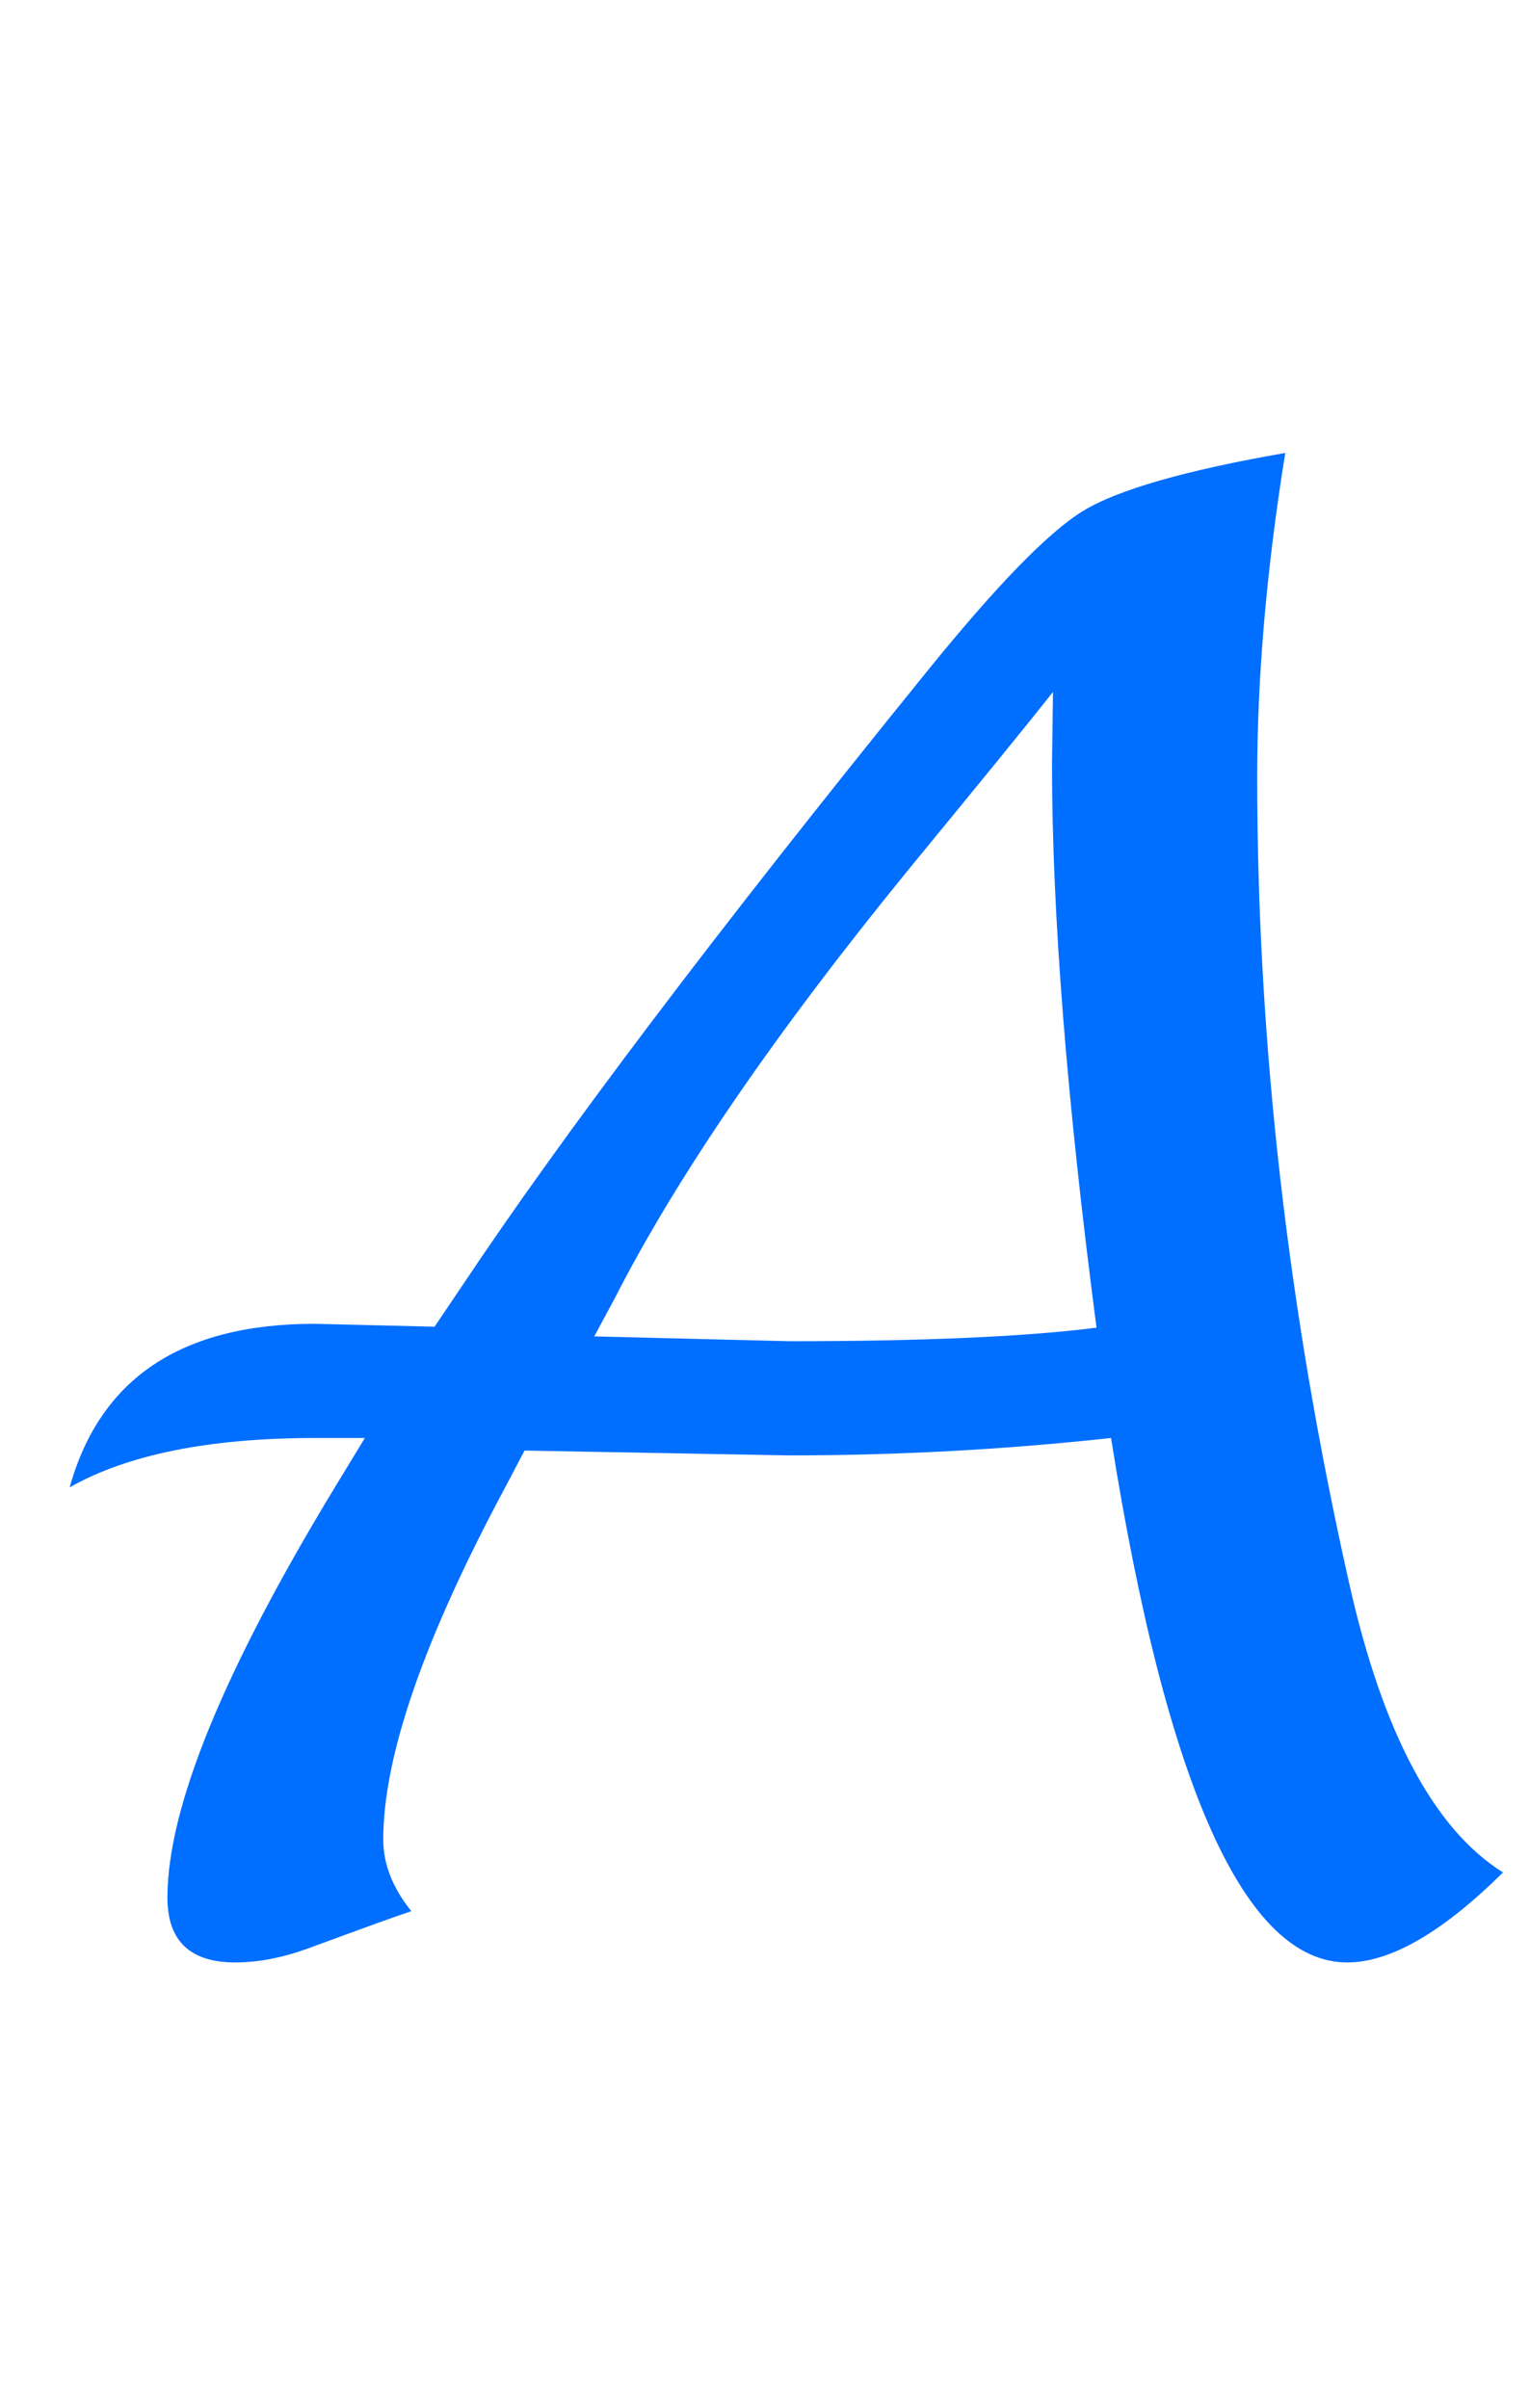 <svg xmlns="http://www.w3.org/2000/svg" viewBox="0 0 42.656 67.2" width="42.656" height="67.2"><g transform="translate(0, 53.76)"><path d="M542 492 522 454Q396 219 396 90Q396 52 425 16Q401 8 317 -23Q278 -37 243 -37Q173 -37 173 30Q173 169 346 454L377 505H326Q162 505 72 454Q119 623 325 623L449 620L476 660Q633 896 956 1295Q1065 1430 1119 1463.0Q1173 1496 1328 1523Q1299 1343 1299 1188Q1299 777 1394 355Q1446 123 1553 56Q1459 -37 1392 -37Q1234 -37 1148 505Q983 487 815 487ZM614 610 816 605Q1023 605 1133 619Q1087 970 1087 1201L1088 1276Q1055 1234 940 1094Q732 839 635 649Z" fill="#006eff" transform="scale(0.027, -0.027)"/></g></svg>